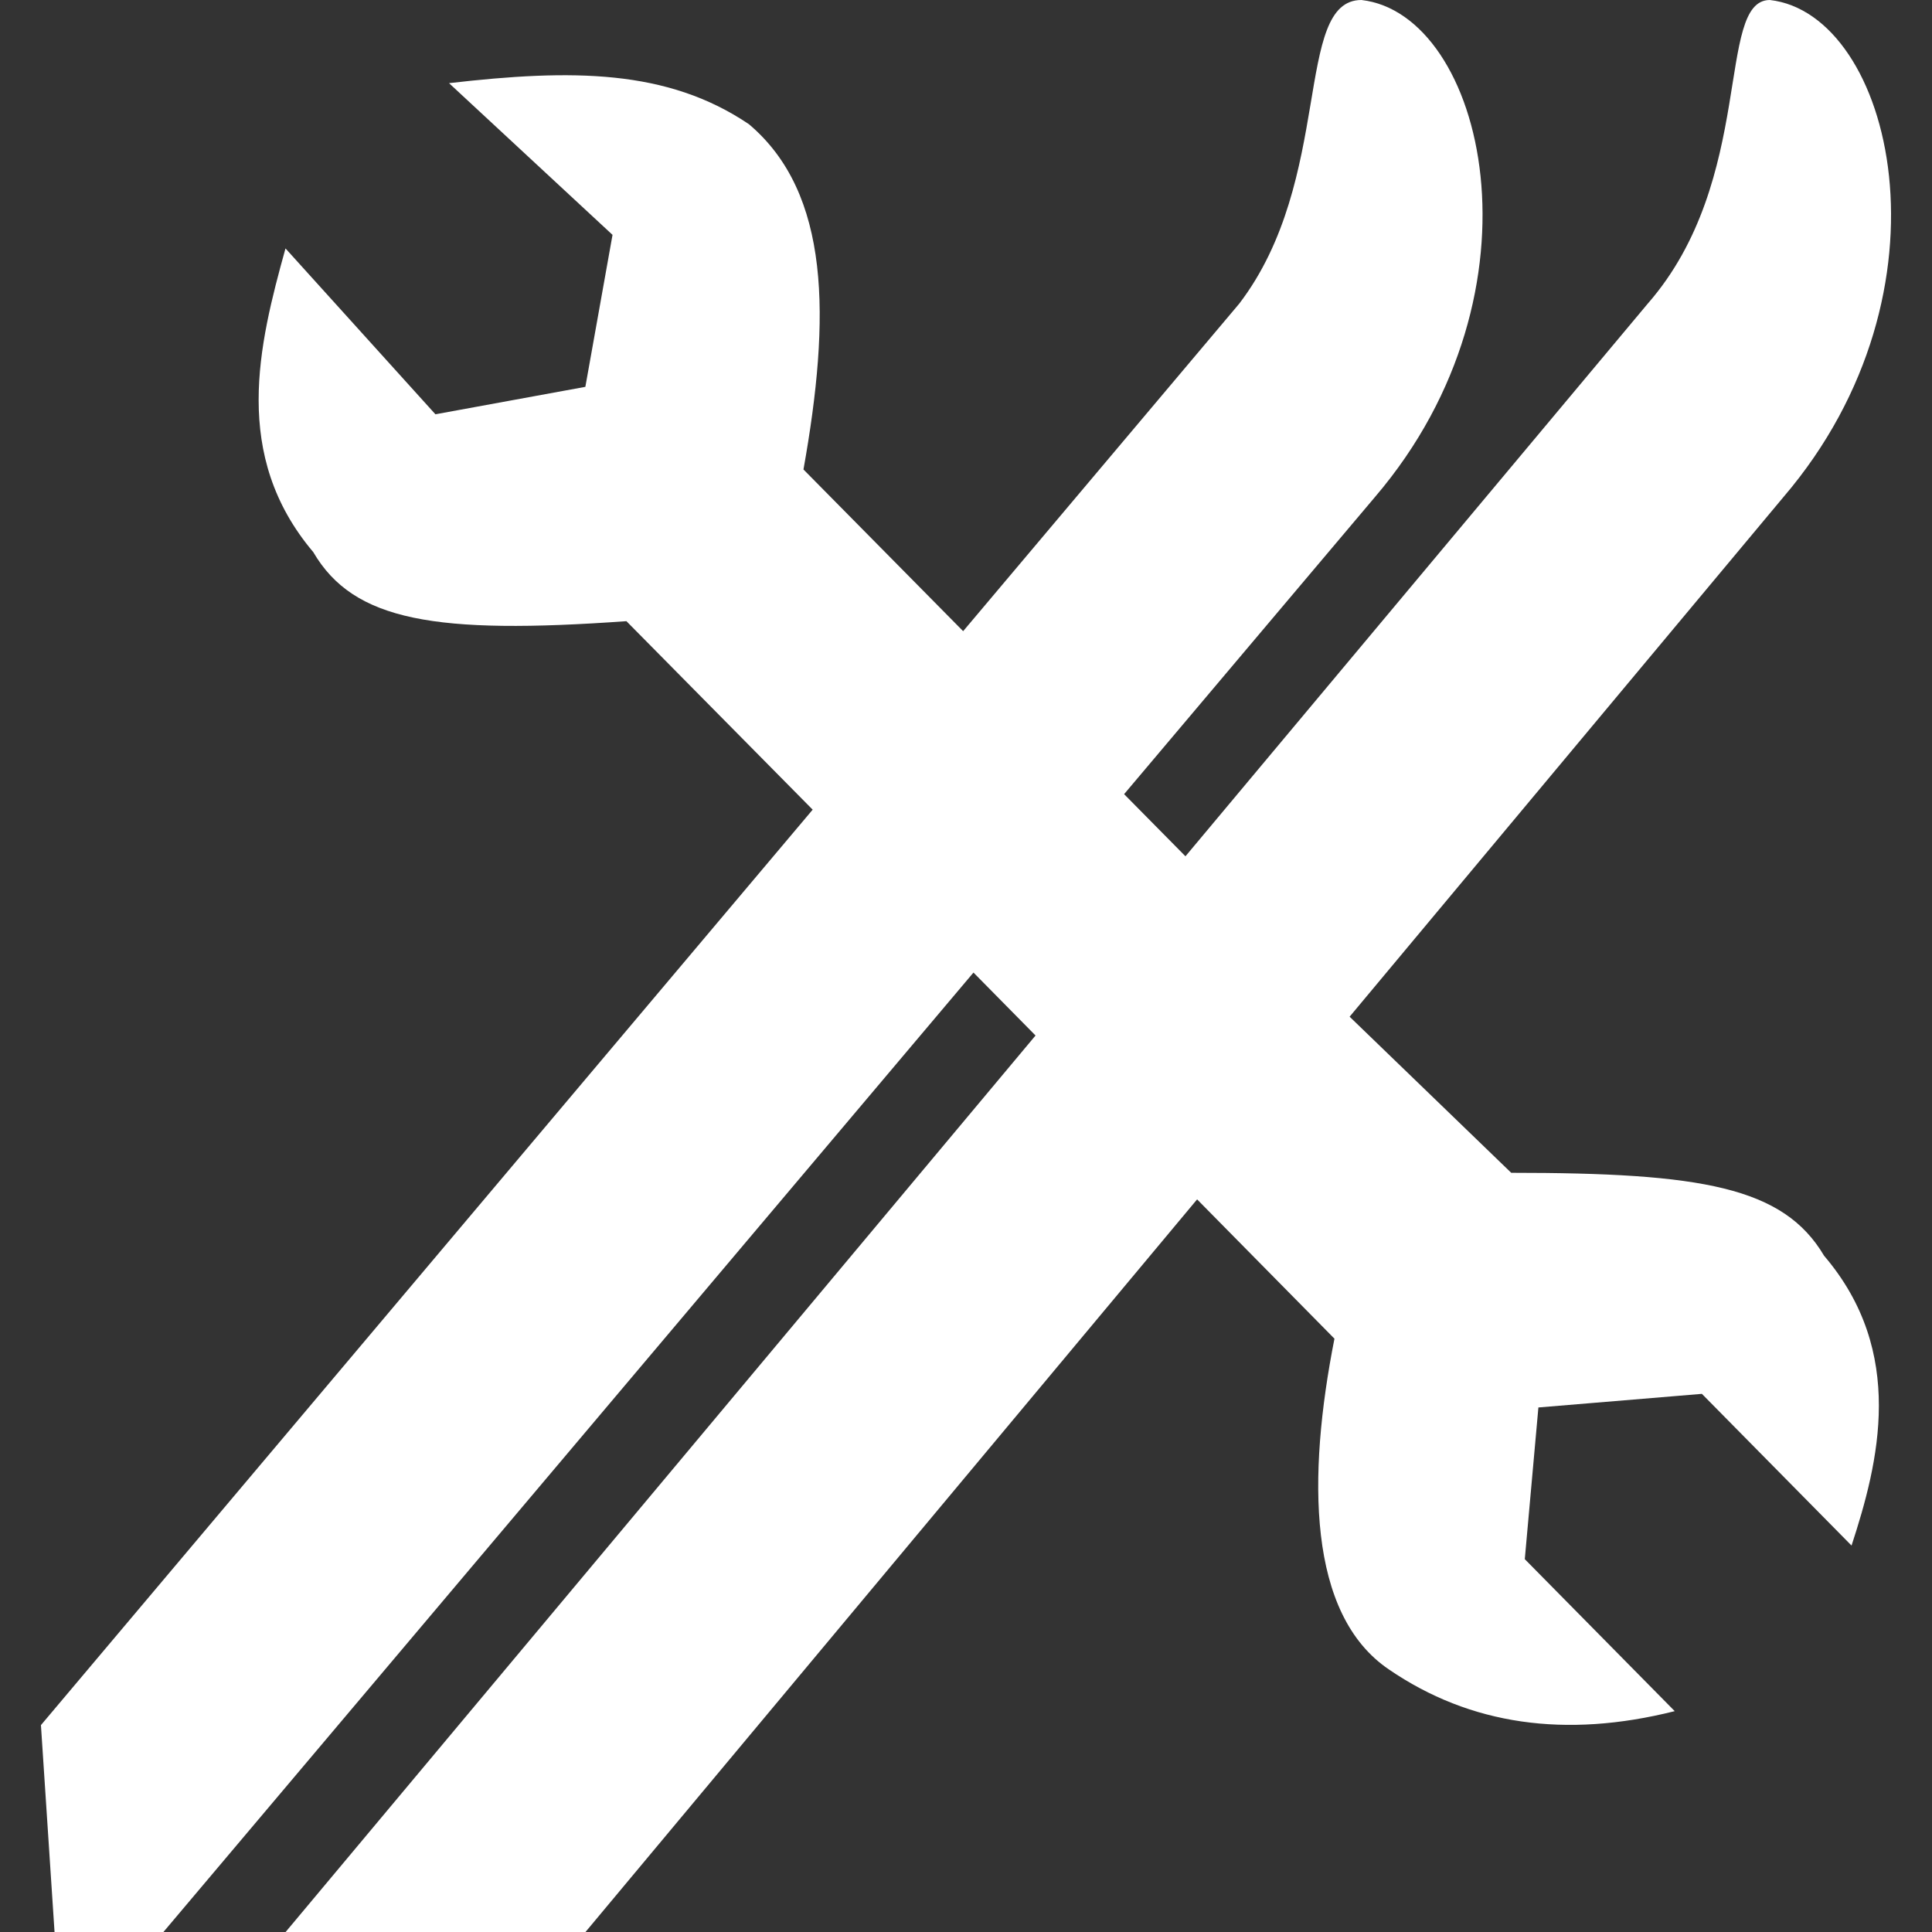<?xml version="1.0" encoding="UTF-8" standalone="no"?><svg xmlns:dc="http://purl.org/dc/elements/1.1/" xmlns:cc="http://creativecommons.org/ns#" xmlns:rdf="http://www.w3.org/1999/02/22-rdf-syntax-ns#" xmlns:svg="http://www.w3.org/2000/svg" xmlns="http://www.w3.org/2000/svg" width="48" height="48" viewBox="0 0 48 48" id="svg69016" version="1.1"><rect x="0" y="0" width="48" height="48" fill="#333333" stroke="none"/><defs id="defs69018"><clipPath clipPathUnits="userSpaceOnUse" id="clipPath25293"><path d="M 1649.764,271.557 1658.267,271.557 1658.267,280.058 1649.764,280.058 1649.764,271.557 Z" id="path25295" /></clipPath><clipPath clipPathUnits="userSpaceOnUse" id="clipPath25271"><path d="M 0,0 1808.504,0 1808.504,765.354 0,765.354 0,0 Z" id="path25273" /></clipPath><clipPath clipPathUnits="userSpaceOnUse" id="clipPath25905"><path d="M 0,0 1808.504,0 1808.504,765.354 0,765.354 0,0 Z" id="path25907" /></clipPath><clipPath clipPathUnits="userSpaceOnUse" id="clipPath25585"><path d="M 0,0 1808.504,0 1808.504,765.354 0,765.354 0,0 Z" id="path25587" /></clipPath><clipPath clipPathUnits="userSpaceOnUse" id="clipPath25561"><path d="M 0,0 1808.504,0 1808.504,765.354 0,765.354 0,0 Z" id="path25563" /></clipPath><clipPath clipPathUnits="userSpaceOnUse" id="clipPath25201"><path d="M 0,0 1808.504,0 1808.504,765.354 0,765.354 0,0 Z" id="path25203" /></clipPath><clipPath clipPathUnits="userSpaceOnUse" id="clipPath25073"><path d="M 0,0 1808.504,0 1808.504,765.354 0,765.354 0,0 Z" id="path25075" /></clipPath></defs><path d="M 7.096,48 40.937,7.545 C 43.635,4.458 42.616,3.8774e-6 43.972,3.8774e-6 47.016,0.345 48.709,7.208 44.31,12.348 L 14.546,48 H 7.096 M 1.355,48 1.017,42.86 30.788,7.545 C 33.149,4.458 32.13,-8.212e-6 33.824,-8.212e-6 36.874,0.345 38.554,7.208 34.161,12.348 L 4.06,48 H 1.355 m 29.093,-25.718 7.098,6.856 c 4.737,0 6.761,0.352 7.773,2.061 2.046,2.397 1.356,5.14 0.682,7.2 l -3.718,-3.769 -4.062,0.338 -0.338,3.769 3.725,3.776 c -2.713,0.682 -5.081,0.344 -7.098,-1.034 -2.031,-1.371 -2.031,-4.796 -1.356,-8.22 L 22.331,22.282 15.563,15.433 c -4.745,0.338 -6.776,0 -7.78,-1.716 C 5.751,11.312 6.426,8.577 7.093,6.172 l 3.725,4.121 3.725,-0.682 0.675,-3.776 -4.062,-3.769 c 3.05,-0.352 5.418,-0.352 7.45,1.019 2.031,1.716 2.031,4.803 1.356,8.579 l 10.486,10.618" style="fill:#ffffff;fill-opacity:1;fill-rule:nonzero;stroke:none;stroke-width:5.866" id="path19115" /></svg>